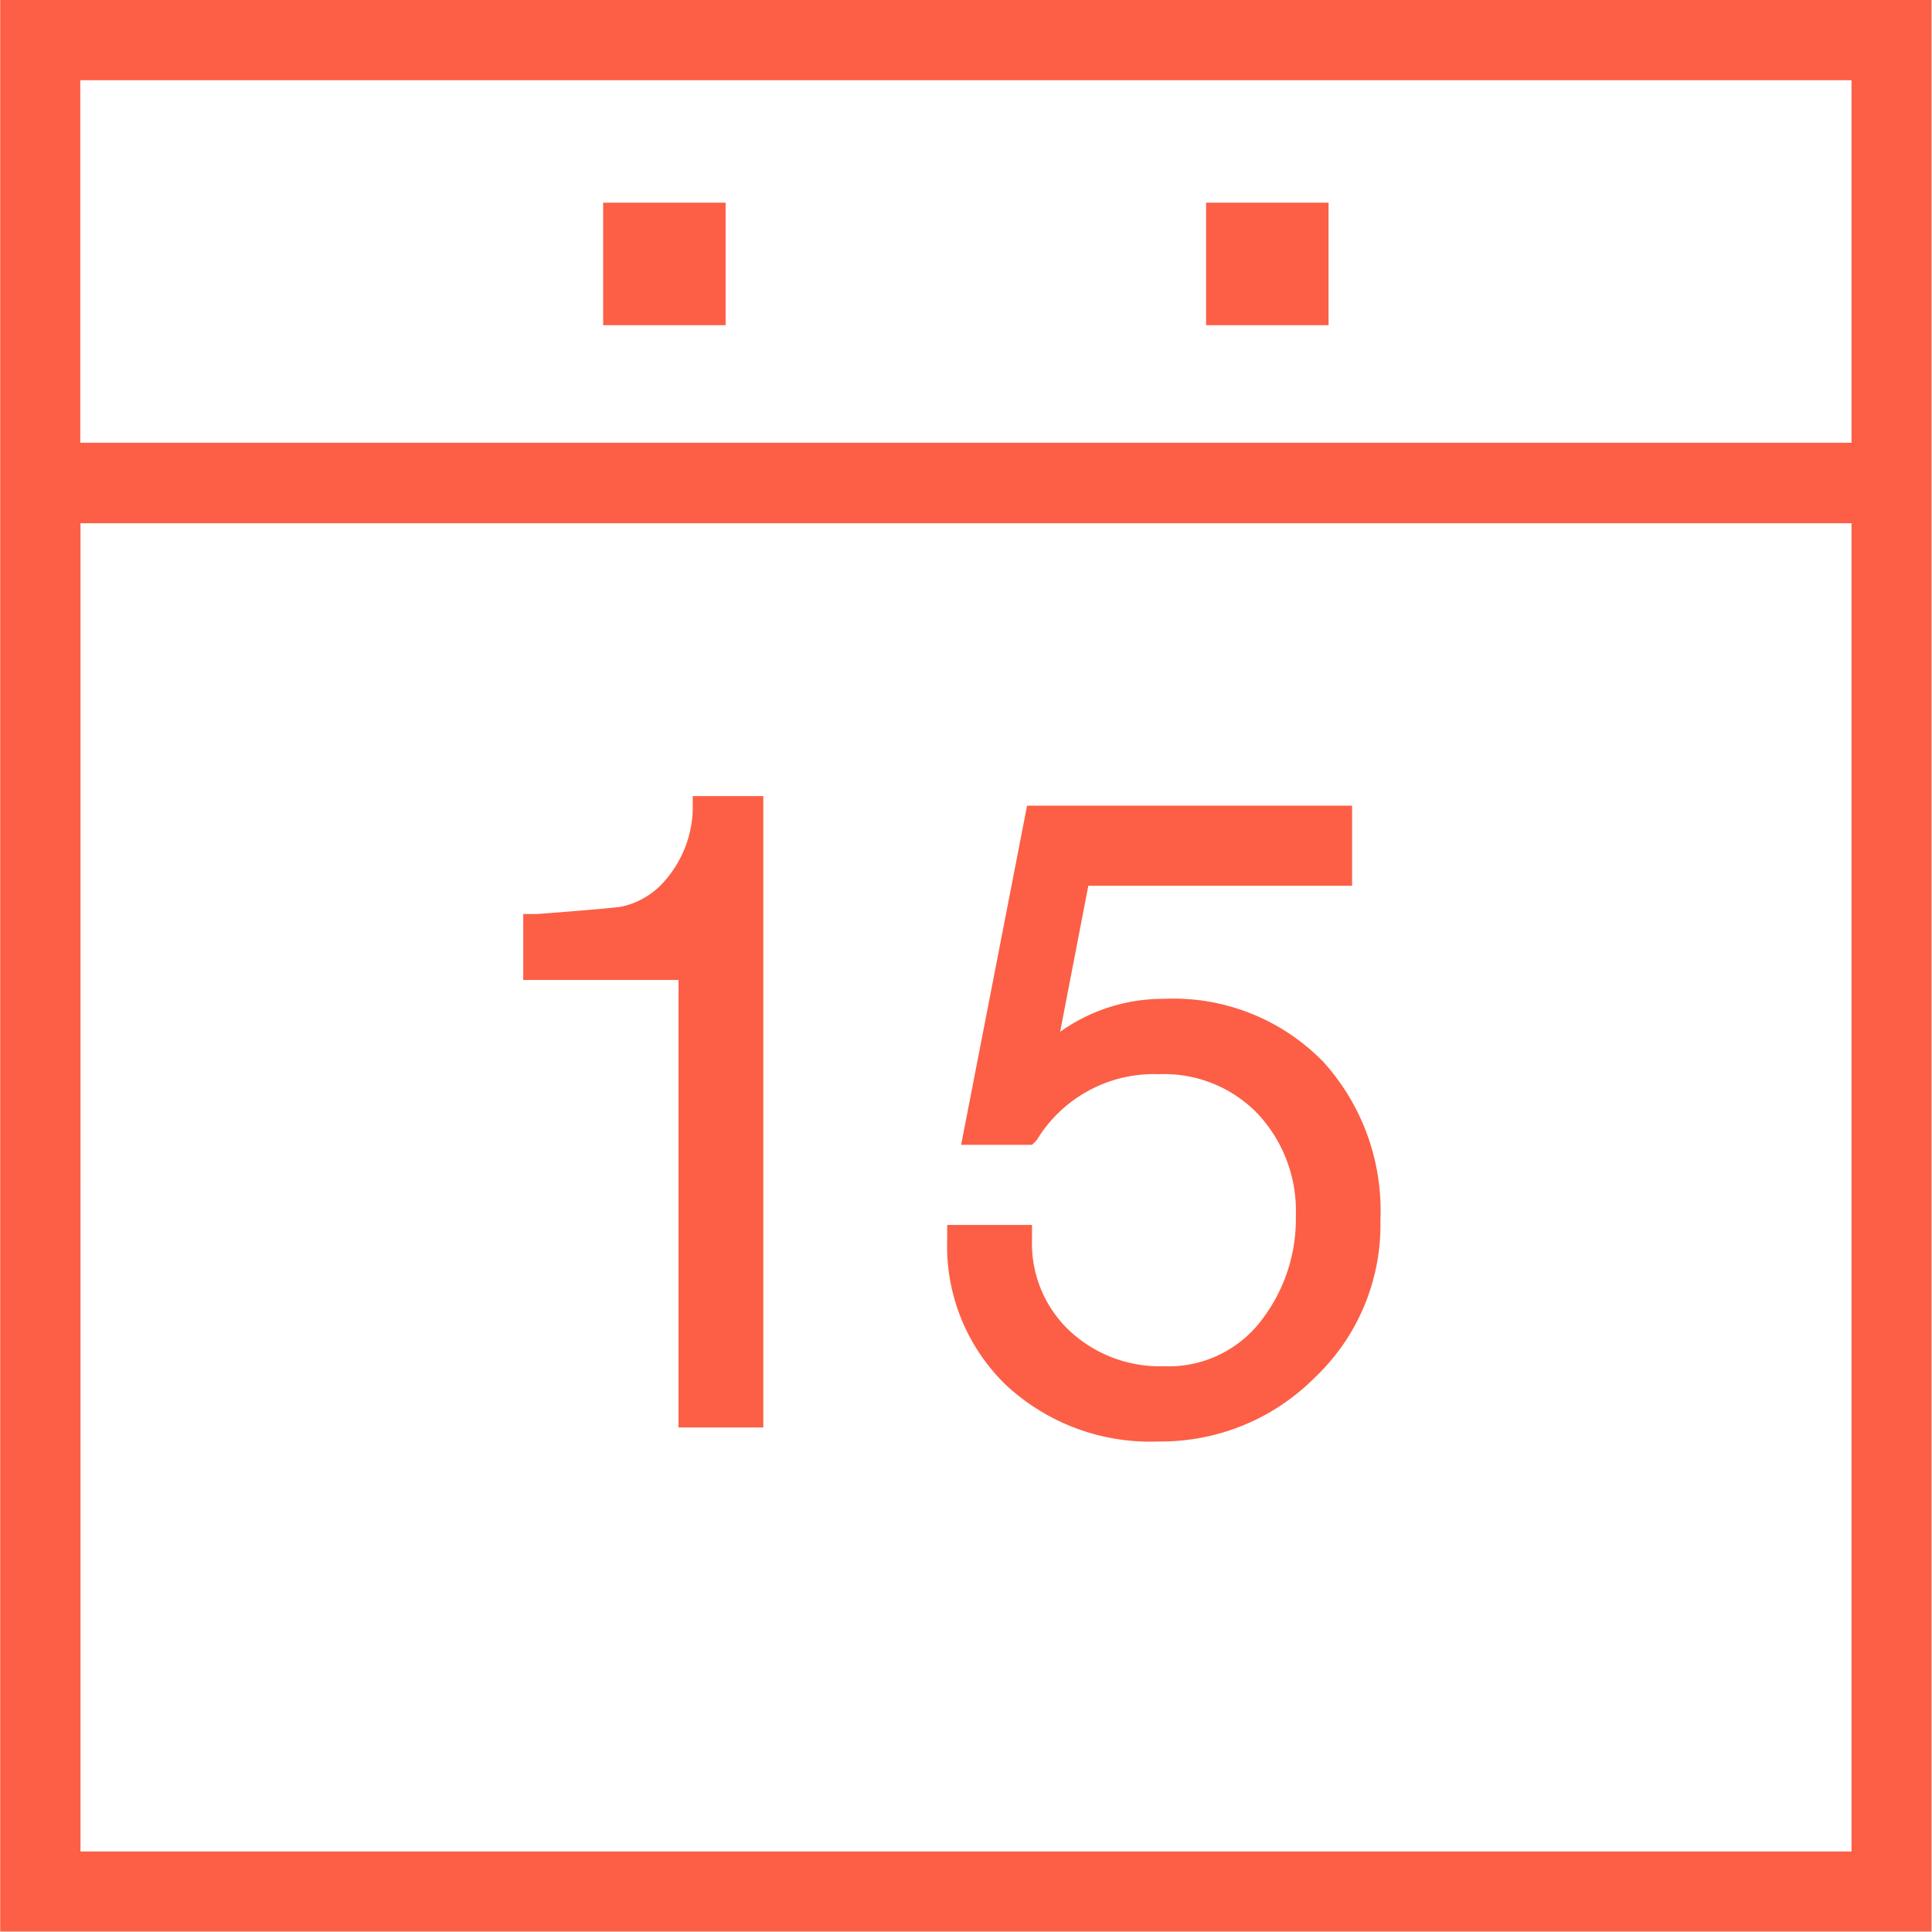 <svg xmlns="http://www.w3.org/2000/svg" width="48" height="48" viewBox="0 0 48 48">
<defs>
    <style>
      .cls-1 {
        fill: #fc5f45;
        fill-rule: evenodd;
      }
    </style>
  </defs>
  <path id="_" data-name="" class="cls-1" d="M48.988,0V47.988H1.005V0H48.988ZM2.995,1.993V11H47V1.993h-44ZM47,46v-33h-44V46H47ZM15.985,8.079h3.043V5.036H15.985V8.079Zm14.98,0h3.043V5.036H30.965V8.079Zm-12.756,11.7h1.755V35.465H17.858V24.347H14V22.708h0.351q1.519-.115,2.048-0.175a1.951,1.951,0,0,0,1.112-.643,2.8,2.8,0,0,0,.7-1.756V19.783Zm15.624,6.554a5.506,5.506,0,0,1,1.463,3.98,5.227,5.227,0,0,1-1.638,3.92,5.383,5.383,0,0,1-3.862,1.58,5.26,5.26,0,0,1-3.8-1.4,4.8,4.8,0,0,1-1.463-3.628V30.433h2.107v0.351a2.981,2.981,0,0,0,.936,2.282,3.287,3.287,0,0,0,2.341.878,2.89,2.89,0,0,0,2.4-1.112,4.12,4.12,0,0,0,.878-2.633,3.531,3.531,0,0,0-.936-2.516,3.226,3.226,0,0,0-2.458-.995,3.4,3.4,0,0,0-3.043,1.638l-0.117.117H24.879l1.638-8.426h8.075v1.99H28.039l-0.7,3.628a4.4,4.4,0,0,1,2.575-.819A5.192,5.192,0,0,1,33.832,26.336Z" transform="translate(-1)"/>
</svg>
